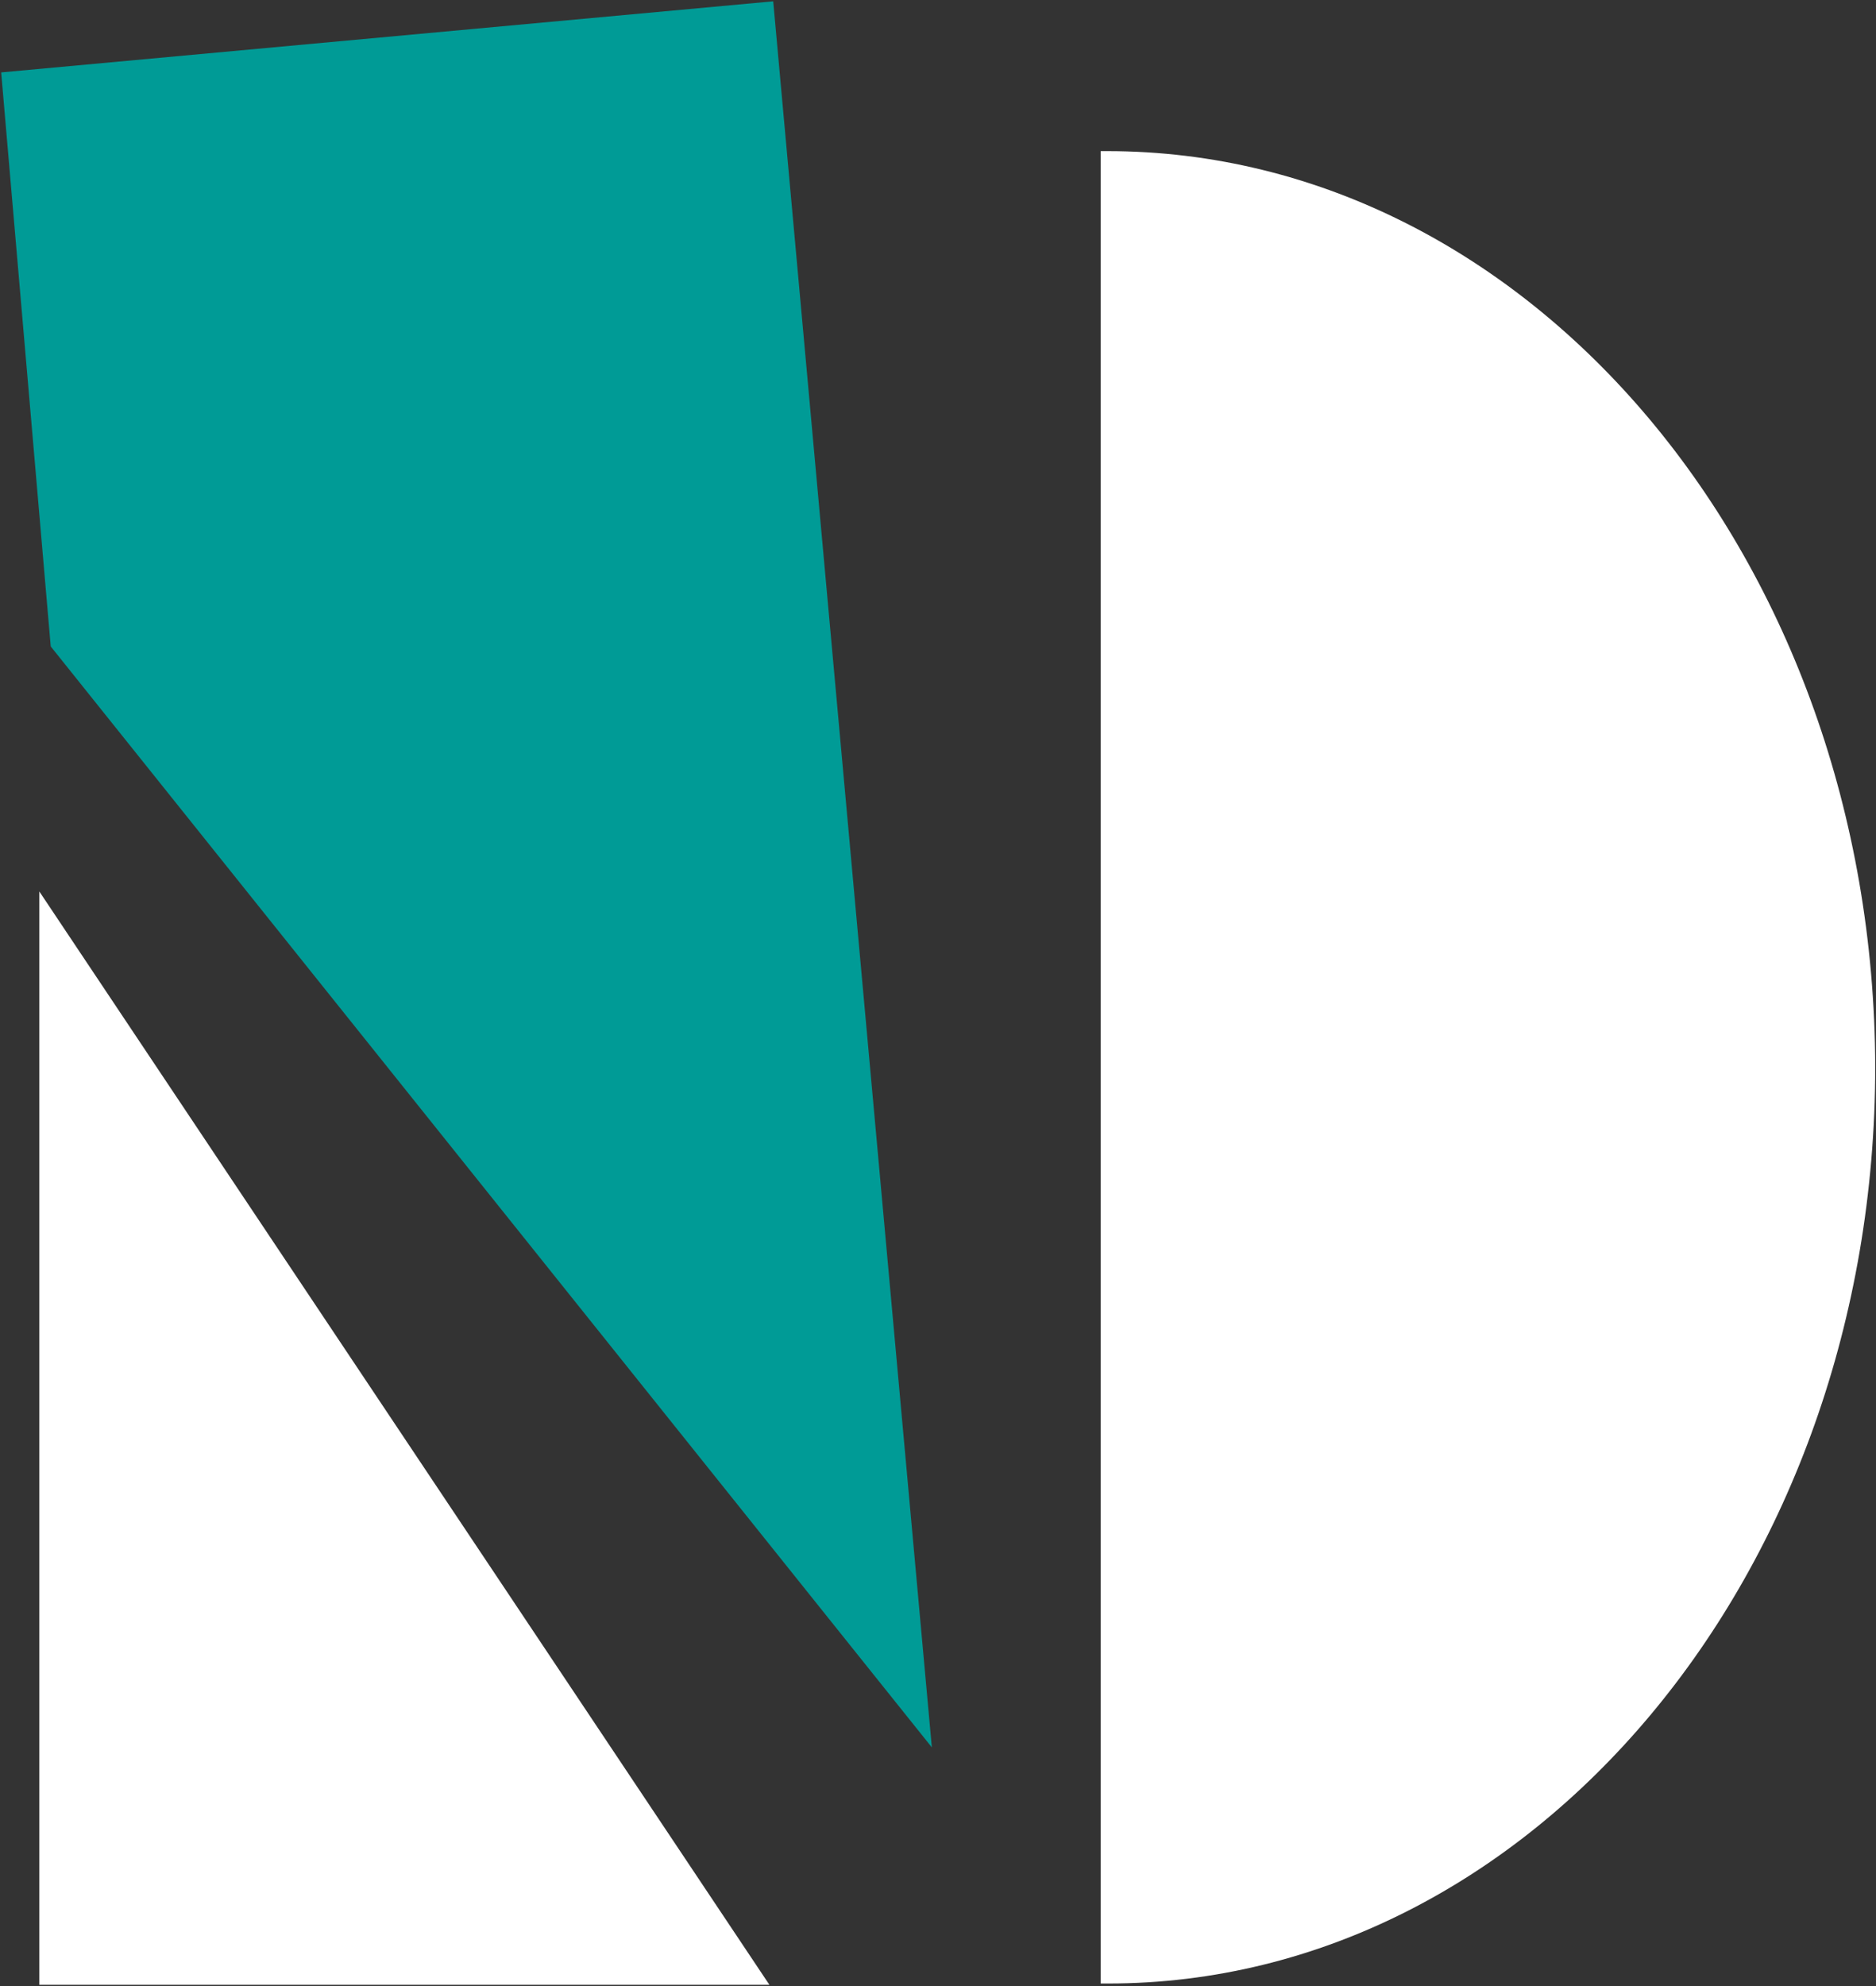 <svg version="1.2" xmlns="http://www.w3.org/2000/svg" viewBox="0 0 1431 1514" width="1431" height="1514">
	<rect x="0" y="0" width="1431" height="1514" fill="#333333" stroke="none"/>
	<title>Don't_Nod_Logo_2022 (1)-svg</title>
	<style>
		.s0 { fill: #009b96 } 
		.s1 { fill: #ffffff } 
	</style>
	<path id="Layer" class="s0" d="m710.8 1332.1l-672.1-839.3-37.8-437.6 588.9-54.2z"/>
	<path id="Layer" class="s1" d="m1430.4 813.2c0 386.3-262.4 698.9-585 698.9h-5.8v-1396.9h4.9c323.5 0 584.9 312.7 585.9 698zm-1400.4-133.6l556.9 833.5h-556.9z"/>
</svg>